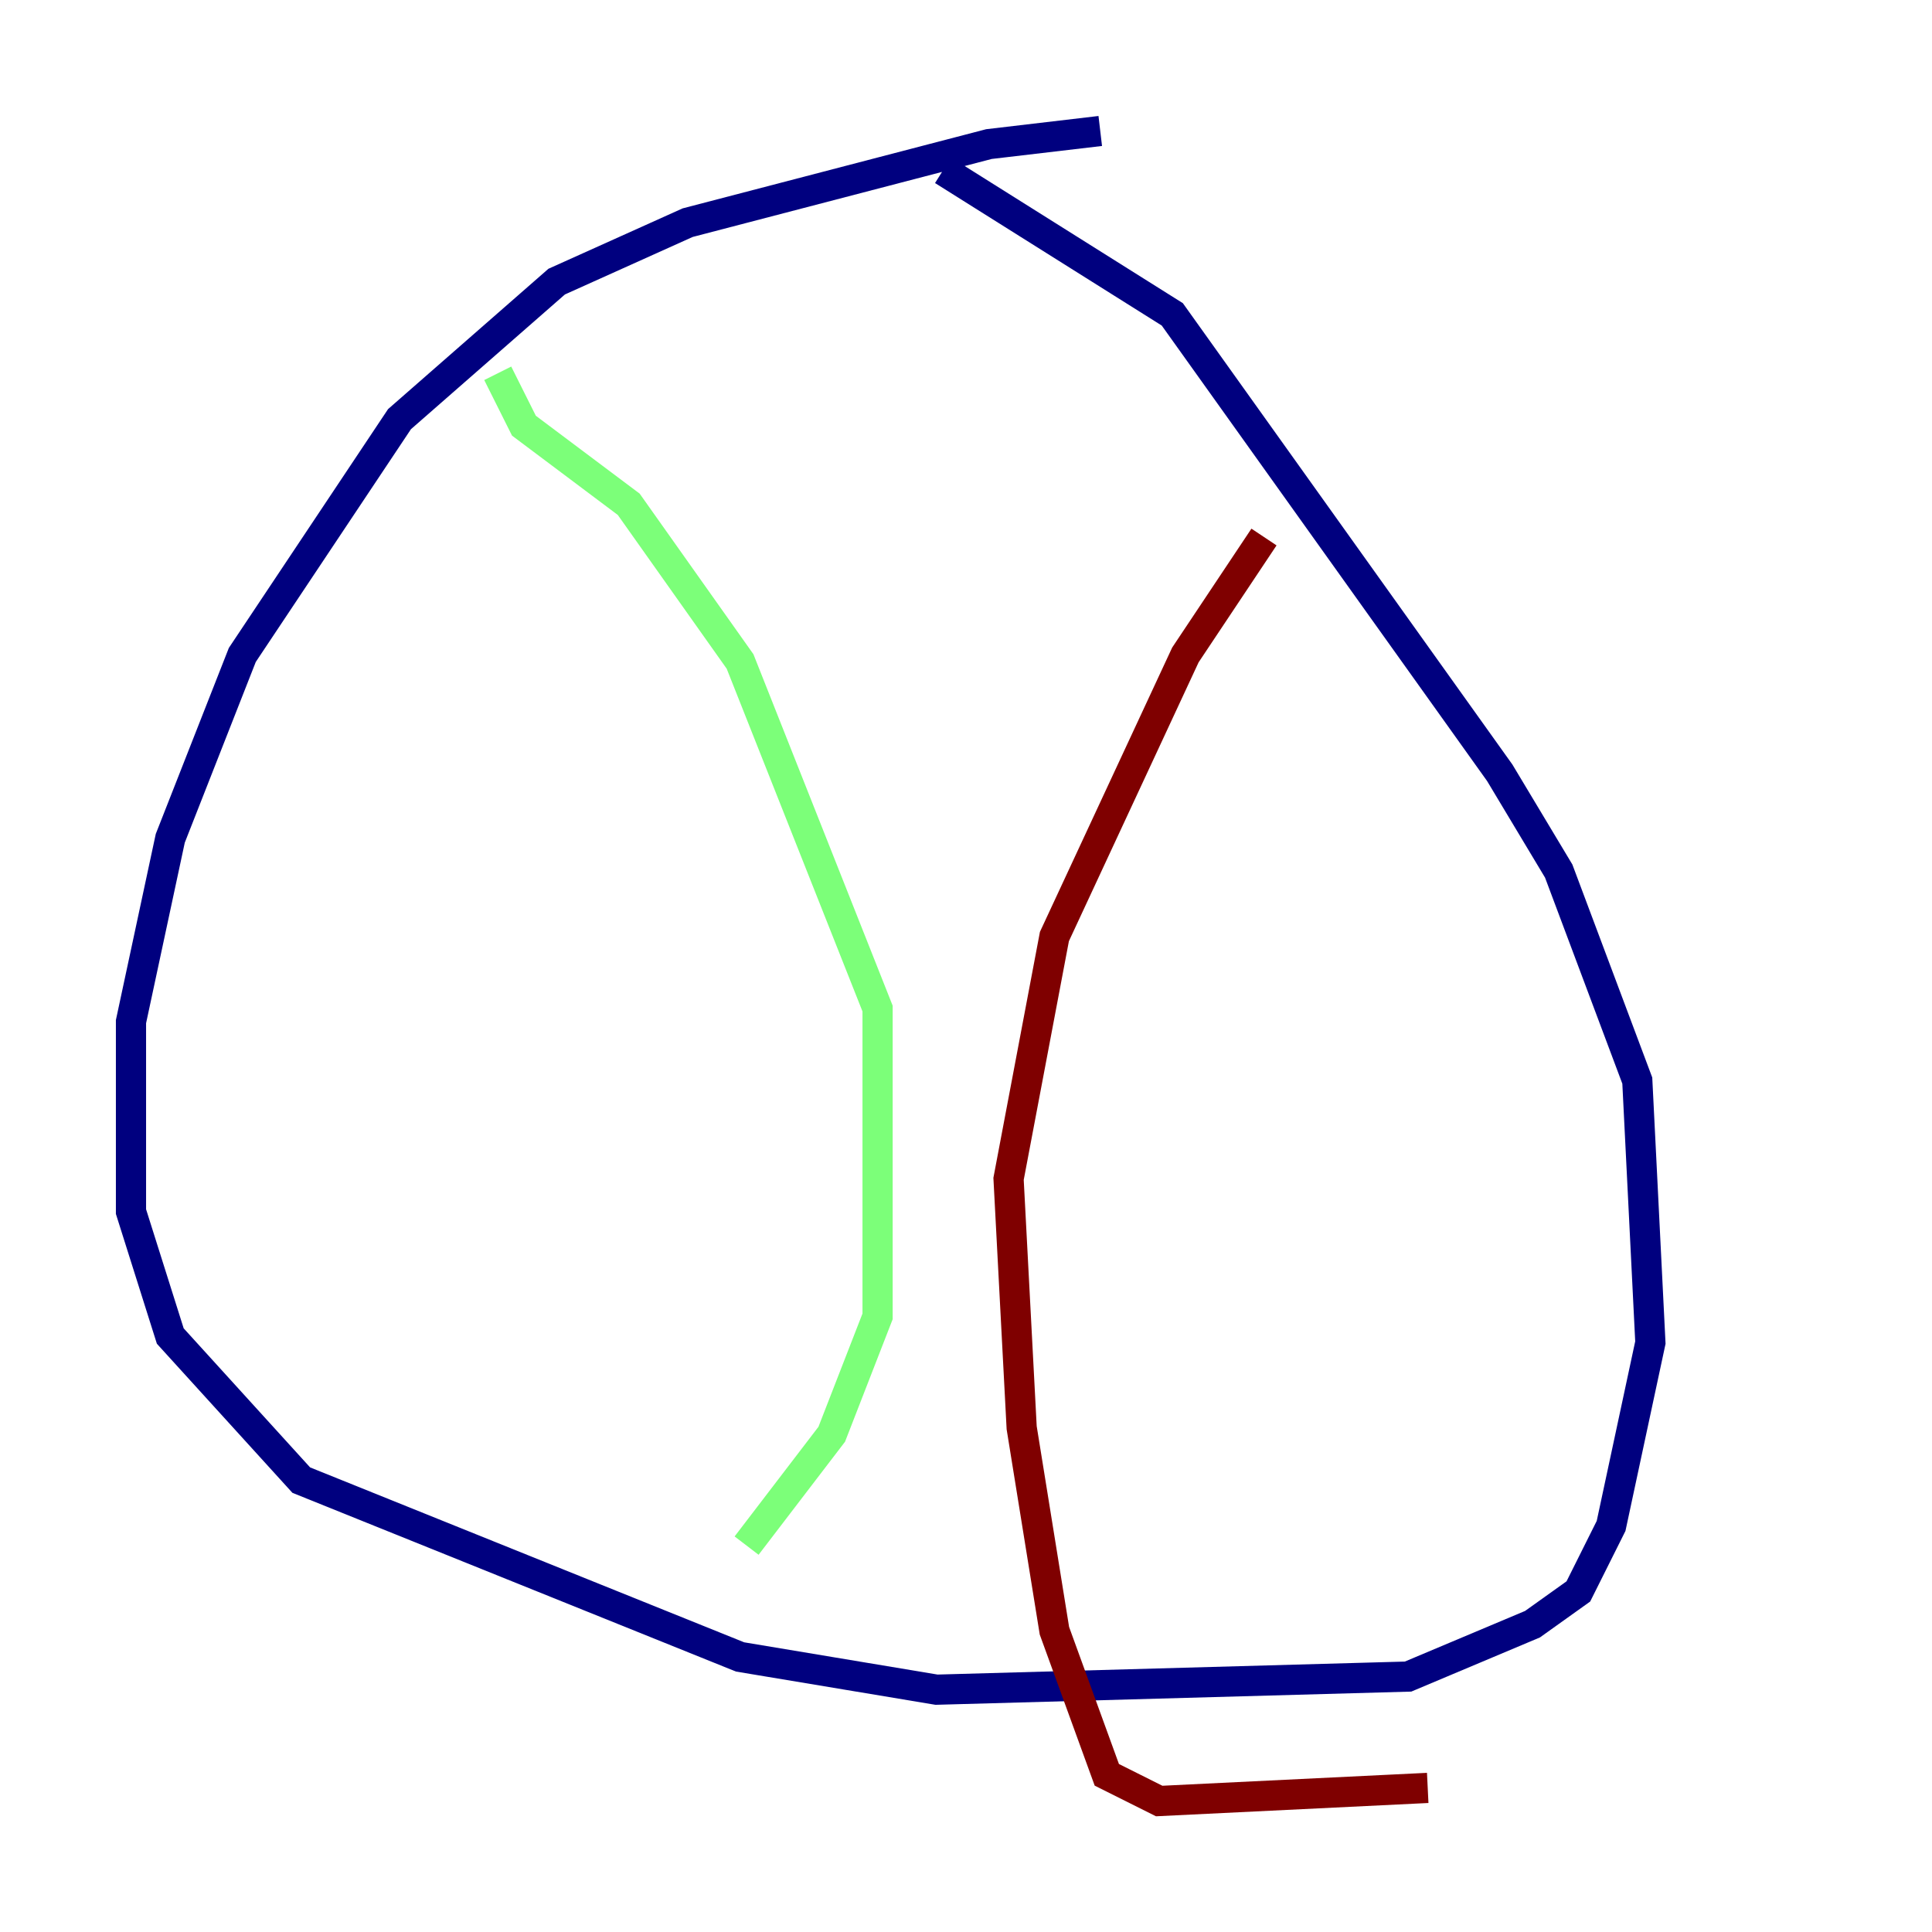 <?xml version="1.0" encoding="utf-8" ?>
<svg baseProfile="tiny" height="128" version="1.2" viewBox="0,0,128,128" width="128" xmlns="http://www.w3.org/2000/svg" xmlns:ev="http://www.w3.org/2001/xml-events" xmlns:xlink="http://www.w3.org/1999/xlink"><defs /><polyline fill="none" points="72.895,8.678 65.519,9.546 45.559,14.752 36.881,18.658 26.468,27.77 16.054,43.39 11.281,55.539 8.678,67.688 8.678,80.271 11.281,88.515 19.959,98.061 49.031,109.776 62.047,111.946 93.288,111.078 101.532,107.607 104.57,105.437 106.739,101.098 109.342,88.949 108.475,71.593 103.268,57.709 99.363,51.2 77.668,20.827 62.481,11.281" stroke="#00007f" stroke-width="2" /><polyline fill="none" points="32.976,24.732 34.712,28.203 41.654,33.41 49.031,43.824 58.142,66.82 58.142,87.214 55.105,95.024 49.464,102.4" stroke="#7cff79" stroke-width="2" /><polyline fill="none" points="83.742,35.58 78.536,43.39 69.858,62.047 66.82,78.102 67.688,94.59 69.858,108.041 73.329,117.586 76.8,119.322 94.59,118.454" stroke="#7f0000" stroke-width="2" /></svg>